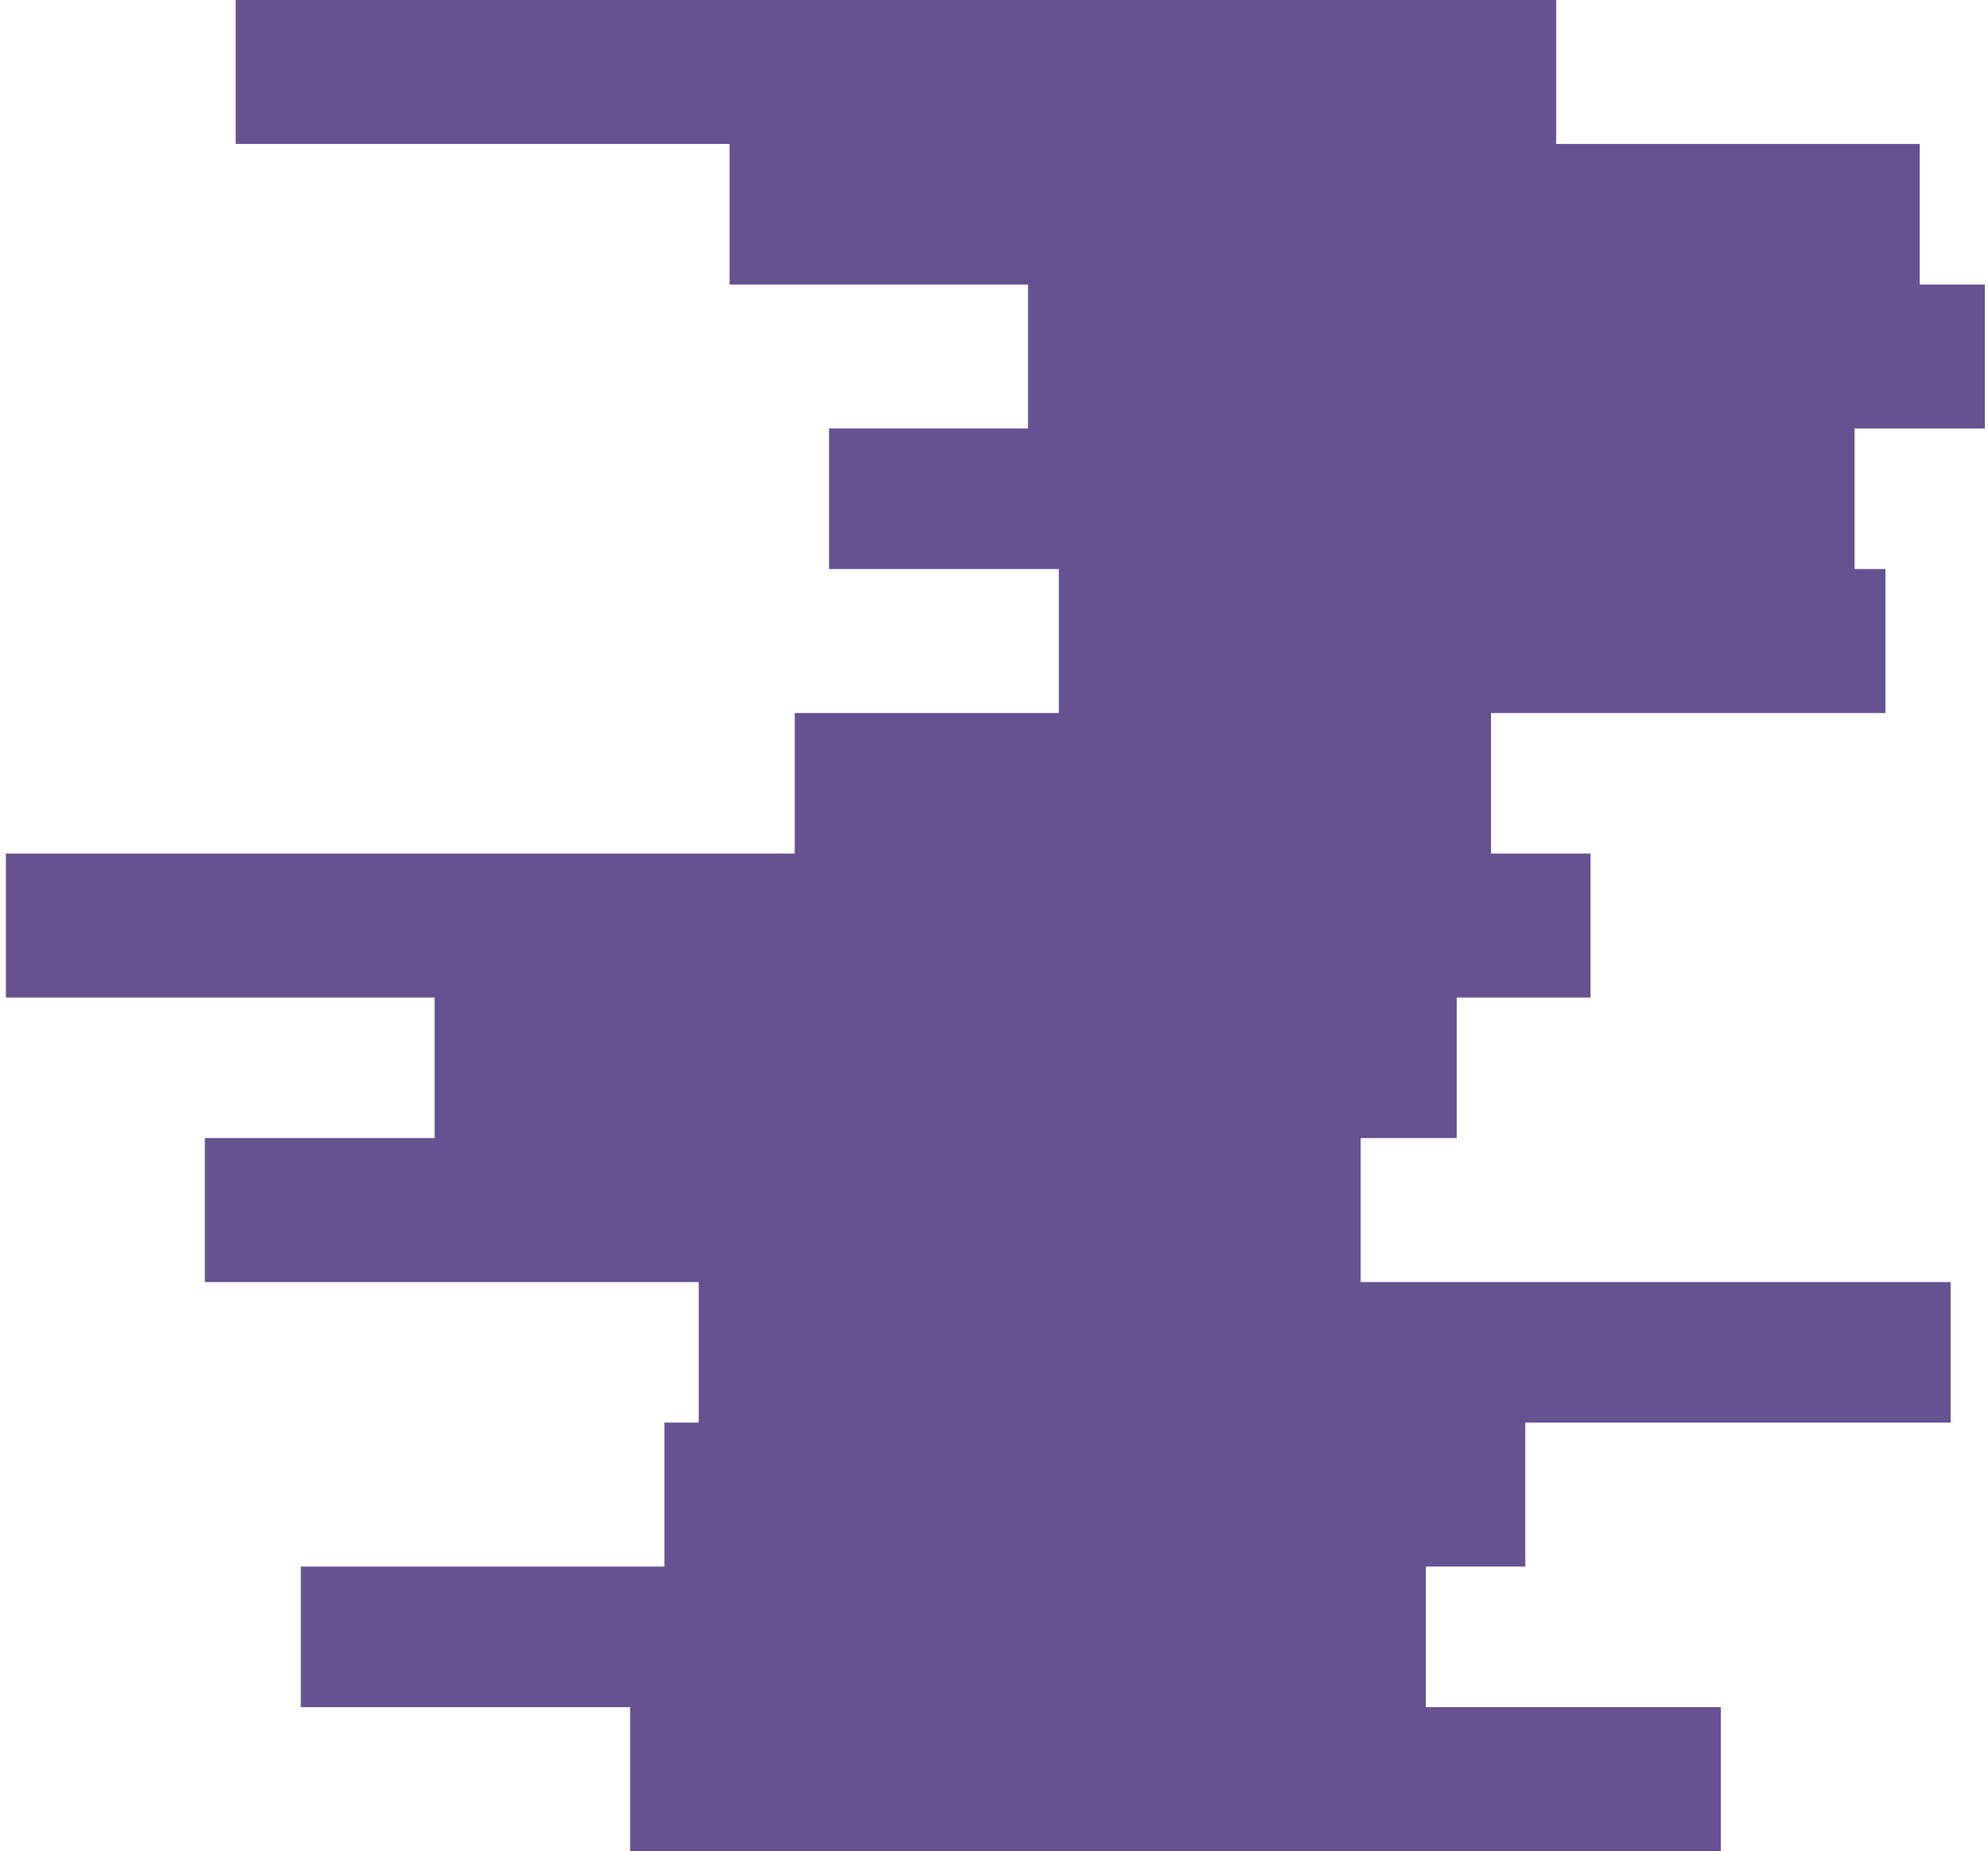 <svg width="320" height="298" viewBox="0 0 320 298" fill="none" xmlns="http://www.w3.org/2000/svg">
<path d="M112.469 298H101.427V274.822H48.427V252.196H106.948V229.019H112.469V206.393H32.969V183.215H69.958V160.589H0.948V137.411H127.927V114.785H170.437V91.607H133.448V68.981H165.469V45.804H117.437V23.178H37.938V0H250.49V23.178H309.01V45.804H319.5V68.981H298.521V91.607H303.49V114.785H240V137.411H256.01V160.589H234.479V183.215H219.021V206.393H313.979V229.019H245.521V252.196H229.51V274.822H276.99V298H112.469Z" fill="#665291"/>
</svg>
